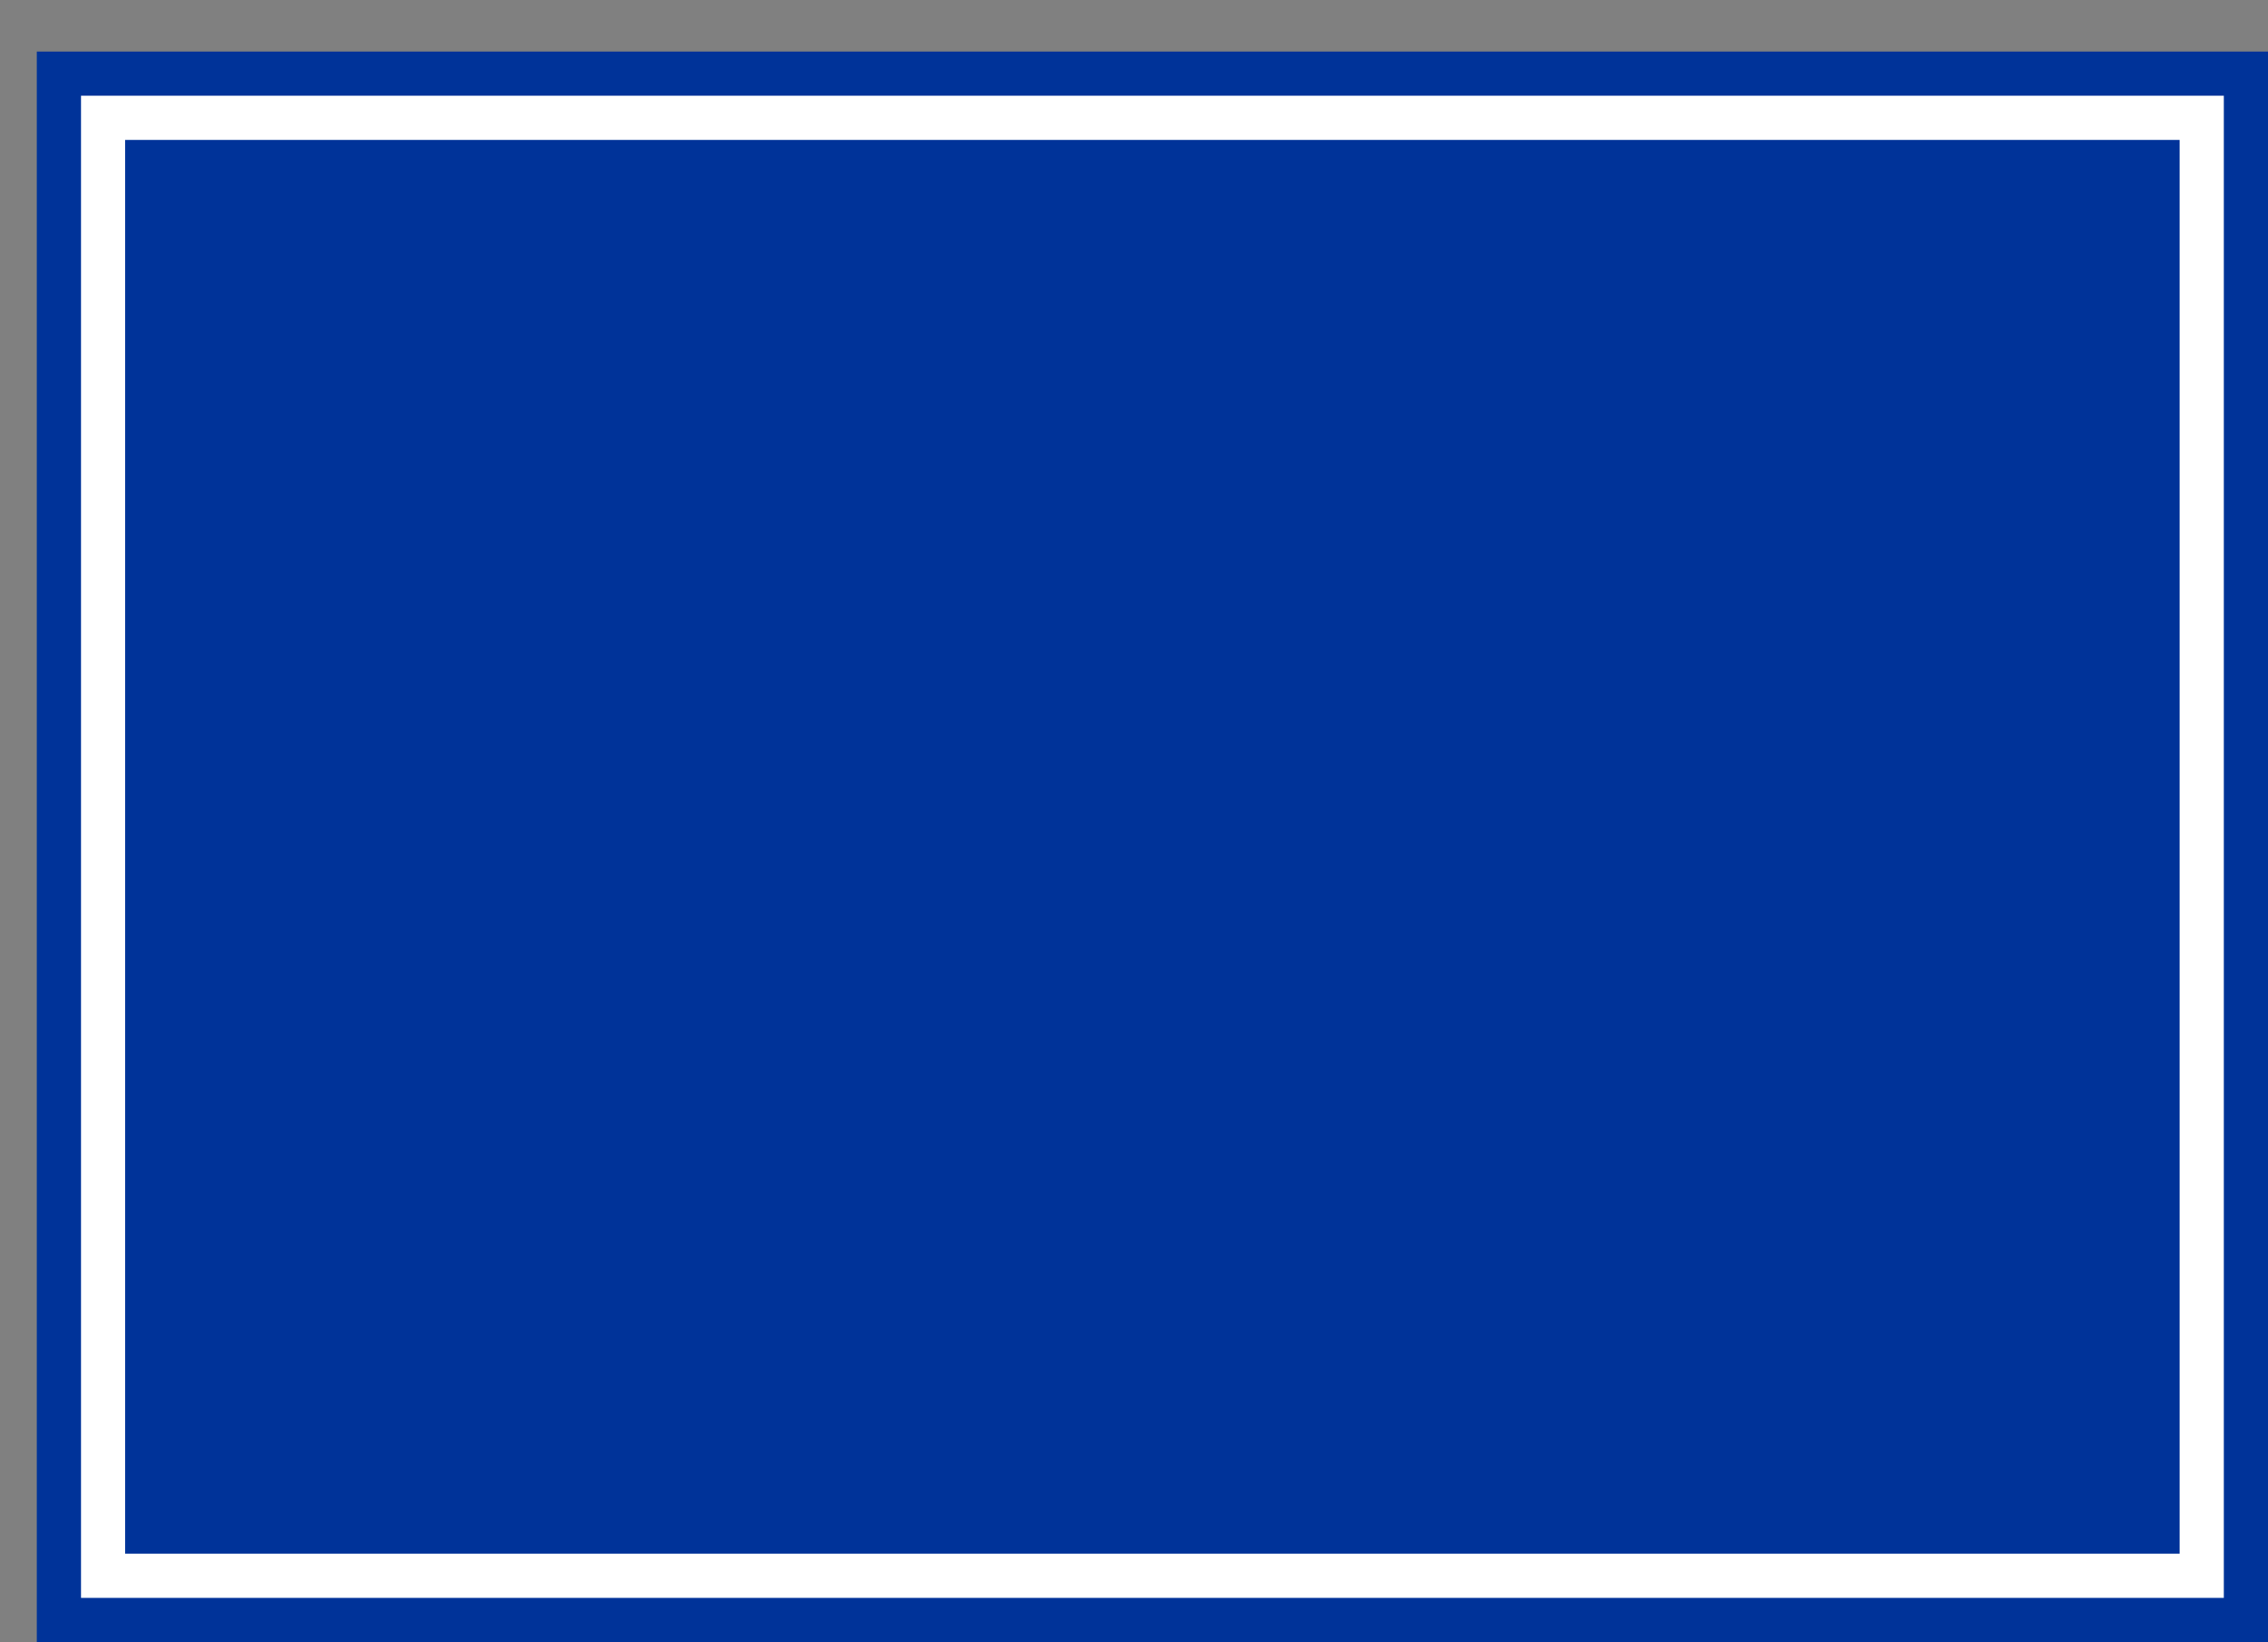 <svg xmlns='http://www.w3.org/2000/svg' width='100%' height='100%' viewBox='0 0 77.00 55.75'>
<rect x="0" y="0" width="77.00" height="55.75" fill="#808080" stroke="none"/>
<rect x='1.25' y='1.75' height='54' width='75.75' rx='0' fill='#003399'/>
<rect x='2.75' y='3.25' height='51.0' width='72.75' rx='0' fill='white'/>
<rect x='4.25' y='4.75' height='48.0' width='69.75' rx='0' fill='#003399'/>
</svg>
